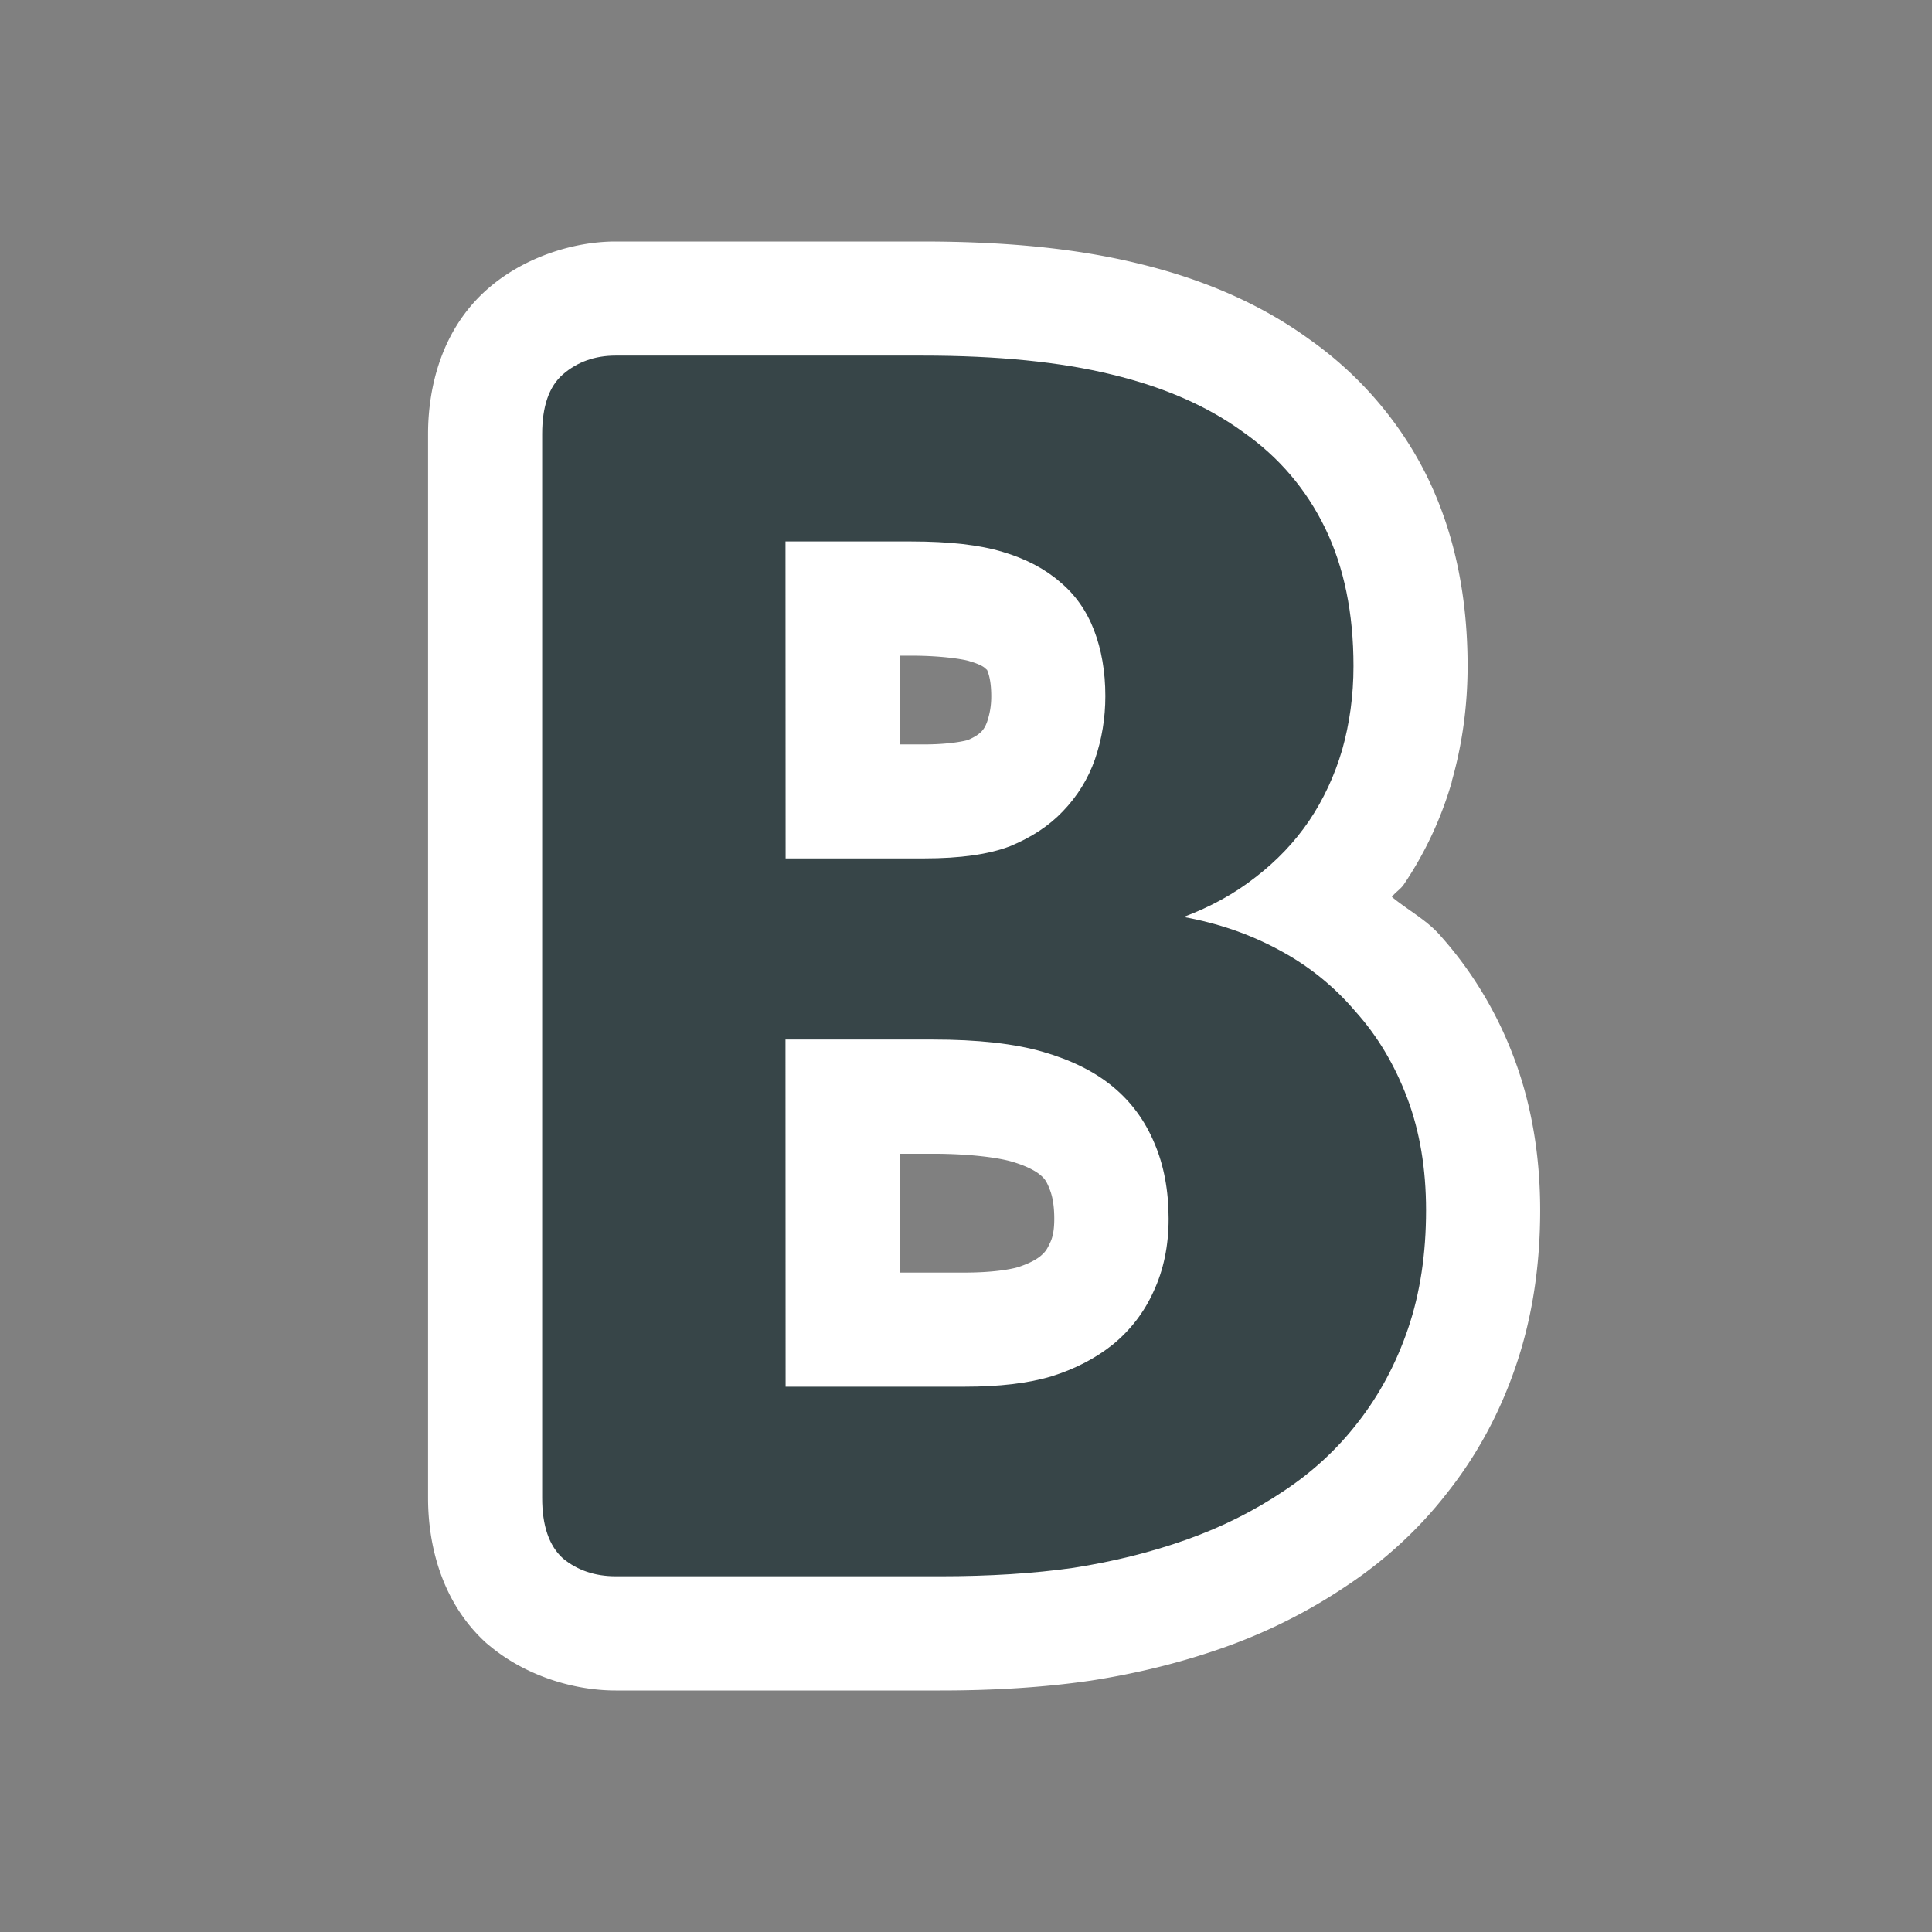 <?xml version="1.0" encoding="UTF-8" standalone="no"?>
<!-- Created with Inkscape (http://www.inkscape.org/) -->

<svg
   xmlns:dc="http://purl.org/dc/elements/1.1/"
   xmlns:cc="http://creativecommons.org/ns#"
   xmlns:rdf="http://www.w3.org/1999/02/22-rdf-syntax-ns#"
   xmlns:svg="http://www.w3.org/2000/svg"
   xmlns="http://www.w3.org/2000/svg"
   xmlns:sodipodi="http://sodipodi.sourceforge.net/DTD/sodipodi-0.dtd"
   xmlns:inkscape="http://www.inkscape.org/namespaces/inkscape"
   width="32"
   height="32"
   id="svg2"
   sodipodi:version="0.32"
   inkscape:version="0.92.3 (2405546, 2018-03-11)"
   version="1.0"
   sodipodi:docname="formatbold_200.svg"
   inkscape:output_extension="org.inkscape.output.svg.inkscape"
   inkscape:export-filename="formatbold_200.png"
   inkscape:export-xdpi="96"
   inkscape:export-ydpi="96">
  <rect width="100%" height="100%" fill="#808080" stroke="none"/>
  <defs
     id="defs4" />
  <sodipodi:namedview
     id="base"
     pagecolor="#ffffff"
     bordercolor="#666666"
     borderopacity="1.0"
     inkscape:pageopacity="0.0"
     inkscape:pageshadow="2"
     inkscape:zoom="19.583334"
     inkscape:cx="5.4383932"
     inkscape:cy="14.518226"
     inkscape:document-units="px"
     inkscape:current-layer="layer1"
     showgrid="true"
     objecttolerance="10"
     gridtolerance="10"
     guidetolerance="10"
     showguides="false"
     inkscape:guide-bbox="true"
     inkscape:window-width="1920"
     inkscape:window-height="1137"
     inkscape:window-x="-8"
     inkscape:window-y="-8"
     inkscape:window-maximized="1"
     inkscape:snap-bbox="true"
     inkscape:bbox-paths="true"
     inkscape:bbox-nodes="true"
     inkscape:snap-bbox-edge-midpoints="true"
     inkscape:snap-bbox-midpoints="true"
     inkscape:object-paths="true"
     inkscape:snap-intersection-paths="true"
     inkscape:snap-smooth-nodes="true"
     inkscape:snap-midpoints="true"
     inkscape:snap-object-midpoints="true">
    <inkscape:grid
       type="xygrid"
       id="grid2409"
       visible="true"
       enabled="true"
       spacingx="0.5"
       spacingy="0.5"
       empspacing="2"
       snapvisiblegridlinesonly="true"
       originx="0"
       originy="0" />
  </sodipodi:namedview>
  <g
     inkscape:label="Ebene 1"
     inkscape:groupmode="layer"
     id="layer1">
    <g
       id="g852">
      <g
         transform="matrix(2,0,0,2,0.98,0)"
         aria-label="B"
         style="font-style:normal;font-variant:normal;font-weight:bold;font-stretch:normal;font-size:16px;line-height:25px;font-family:Calibri;-inkscape-font-specification:'Calibri Bold';letter-spacing:0px;word-spacing:0px;fill:#000000;fill-opacity:1;stroke:none;stroke-width:1px;stroke-linecap:butt;stroke-linejoin:miter;stroke-opacity:1"
         id="g841">
        <path
           style="fill:#ffffff"
           sodipodi:type="inkscape:offset"
           inkscape:radius="0.9453125"
           inkscape:original="M 4.609375 2.9453125 C 4.4375 2.9453125 4.2916667 2.9973958 4.171875 3.1015625 C 4.0572917 3.2005208 4 3.3645833 4 3.59375 L 4 12.40625 C 4 12.635417 4.0572917 12.802085 4.171875 12.90625 C 4.2916667 13.005208 4.4375 13.054687 4.609375 13.054688 L 7.296875 13.054688 C 7.703125 13.054688 8.0703125 13.031248 8.3984375 12.984375 C 8.7317708 12.932292 9.0442708 12.854167 9.3359375 12.75 C 9.6276042 12.645833 9.8932293 12.513022 10.132812 12.351562 C 10.377605 12.190106 10.585938 11.997395 10.757812 11.773438 C 10.934897 11.54948 11.072917 11.291667 11.171875 11 C 11.270834 10.708333 11.320313 10.382812 11.320312 10.023438 C 11.320312 9.6796873 11.268229 9.3697917 11.164062 9.09375 C 11.059897 8.8177083 10.916667 8.578125 10.734375 8.375 C 10.557292 8.1666667 10.346355 7.9973958 10.101562 7.8671875 C 9.8619793 7.7369792 9.5989583 7.6458333 9.3125 7.59375 C 9.5364583 7.5104167 9.734375 7.4010417 9.90625 7.265625 C 10.083333 7.1302083 10.231771 6.9739583 10.351562 6.796875 C 10.471355 6.6197917 10.5625 6.4244792 10.625 6.2109375 C 10.6875 5.9921875 10.71875 5.7604167 10.71875 5.515625 C 10.71875 5.078125 10.640625 4.6979167 10.484375 4.375 C 10.328125 4.0520833 10.101562 3.7864583 9.8046875 3.578125 C 9.5130208 3.3645833 9.1510417 3.2057292 8.71875 3.1015625 C 8.2916667 2.9973958 7.7682292 2.9453125 7.1484375 2.9453125 L 4.609375 2.9453125 z M 6.015625 4.484375 L 7.0546875 4.484375 C 7.3723958 4.484375 7.625 4.5130208 7.8125 4.5703125 C 8.0052083 4.6276042 8.1640625 4.7109375 8.2890625 4.8203125 C 8.4140625 4.9244792 8.5078125 5.0572917 8.5703125 5.21875 C 8.6328125 5.3802083 8.6640625 5.5625 8.6640625 5.765625 C 8.6640622 5.9479167 8.6354163 6.1223958 8.578125 6.2890625 C 8.5208333 6.4505208 8.4322917 6.59375 8.3125 6.71875 C 8.1979167 6.8385417 8.0520833 6.9348958 7.875 7.0078125 C 7.6979167 7.0755208 7.4609375 7.109375 7.1640625 7.109375 L 6.015625 7.109375 L 6.015625 4.484375 z M 6.015625 8.609375 L 7.234375 8.609375 C 7.609375 8.609375 7.9140625 8.6432292 8.1484375 8.7109375 C 8.3828125 8.7786458 8.5755208 8.875 8.7265625 9 C 8.8776042 9.125 8.9921875 9.28125 9.0703125 9.46875 C 9.1484375 9.6510417 9.1875 9.859375 9.1875 10.09375 C 9.1875 10.317708 9.1458333 10.51823 9.0625 10.695312 C 8.984375 10.867189 8.8723958 11.013022 8.7265625 11.132812 C 8.5859375 11.247397 8.4166667 11.335937 8.21875 11.398438 C 8.0260417 11.45573 7.7864583 11.484375 7.5 11.484375 L 6.015625 11.484375 L 6.015625 8.609375 z "
           id="path839"
           d="M 4.609,2 C 4.248,2 3.843,2.137 3.555,2.387 c -0.388,0.335 -0.5,0.82 -0.5,1.207 v 8.812 c 0,0.387 0.111,0.863 0.48,1.199 a 0.945,0.945 0 0 0 0.035,0.029 C 3.861,13.875 4.256,14 4.609,14 h 2.688 c 0.443,0 0.852,-0.025 1.234,-0.08 a 0.945,0.945 0 0 0 0.014,-0.002 c 0.387,-0.06 0.757,-0.152 1.109,-0.277 0.359,-0.128 0.694,-0.297 1.002,-0.504 0.324,-0.214 0.611,-0.478 0.846,-0.783 0.246,-0.312 0.435,-0.666 0.564,-1.049 0.137,-0.404 0.199,-0.835 0.199,-1.281 0,-0.439 -0.067,-0.866 -0.217,-1.264 C 11.909,8.389 11.704,8.047 11.443,7.754 11.33,7.621 11.171,7.539 11.037,7.428 c 0.028,-0.038 0.071,-0.063 0.098,-0.102 0.176,-0.26 0.31,-0.547 0.398,-0.85 a 0.945,0.945 0 0 0 0,-0.006 c 0.088,-0.308 0.131,-0.63 0.131,-0.955 0,-0.55 -0.099,-1.079 -0.328,-1.553 C 11.113,3.502 10.771,3.104 10.352,2.809 9.943,2.512 9.465,2.31 8.943,2.184 8.414,2.054 7.821,2 7.148,2 Z m 2.352,3.43 h 0.094 c 0.261,0 0.438,0.031 0.482,0.045 a 0.945,0.945 0 0 0 0.006,0.002 c 0.089,0.026 0.118,0.05 0.123,0.055 a 0.945,0.945 0 0 0 0.018,0.016 c -3.2e-6,-2.6e-6 -0.005,-0.014 0.006,0.014 0.014,0.037 0.029,0.099 0.029,0.205 -1e-7,0.082 -0.013,0.148 -0.035,0.213 -0.013,0.034 -0.024,0.056 -0.053,0.086 a 0.945,0.945 0 0 0 -0.002,0 c -0.011,0.012 -0.042,0.036 -0.102,0.062 -0.018,0.006 -0.144,0.037 -0.363,0.037 h -0.203 z m 0,4.125 H 7.234 c 0.318,0 0.547,0.034 0.652,0.064 0.137,0.04 0.206,0.084 0.236,0.109 0.034,0.028 0.051,0.047 0.074,0.104 a 0.945,0.945 0 0 0 0.004,0.01 c 0.02,0.047 0.041,0.123 0.041,0.252 0,0.107 -0.017,0.161 -0.035,0.199 a 0.945,0.945 0 0 0 -0.006,0.012 c -0.021,0.045 -0.036,0.066 -0.074,0.098 -0.036,0.029 -0.093,0.061 -0.188,0.092 C 7.867,10.515 7.719,10.539 7.5,10.539 H 6.961 Z" />
      </g>
      <g
         transform="matrix(2,0,0,2,0.98,0)"
         id="text829"
         style="font-style:normal;font-variant:normal;font-weight:bold;font-stretch:normal;font-size:16px;line-height:25px;font-family:Calibri;-inkscape-font-specification:'Calibri Bold';letter-spacing:0px;word-spacing:0px;fill:#374548;fill-opacity:1;stroke:none;stroke-width:1px;stroke-linecap:butt;stroke-linejoin:miter;stroke-opacity:1"
         aria-label="B">
        <path
           style="fill:#374548;fill-opacity:1"
           d="m 4.609,2.945 c -0.172,0 -0.318,0.052 -0.438,0.156 C 4.057,3.201 4,3.365 4,3.594 v 8.812 c 0,0.229 0.057,0.396 0.172,0.5 0.12,0.099 0.266,0.148 0.438,0.148 h 2.688 c 0.406,0 0.773,-0.023 1.102,-0.07 0.333,-0.052 0.646,-0.13 0.938,-0.234 0.292,-0.104 0.557,-0.237 0.797,-0.398 0.245,-0.161 0.453,-0.354 0.625,-0.578 C 10.935,11.549 11.073,11.292 11.172,11 c 0.099,-0.292 0.148,-0.617 0.148,-0.977 0,-0.344 -0.052,-0.654 -0.156,-0.93 C 11.06,8.818 10.917,8.578 10.734,8.375 10.557,8.167 10.346,7.997 10.102,7.867 9.862,7.737 9.599,7.646 9.312,7.594 9.536,7.51 9.734,7.401 9.906,7.266 10.083,7.13 10.232,6.974 10.352,6.797 10.471,6.62 10.562,6.424 10.625,6.211 c 0.062,-0.219 0.094,-0.451 0.094,-0.695 0,-0.438 -0.078,-0.818 -0.234,-1.141 C 10.328,4.052 10.102,3.786 9.805,3.578 9.513,3.365 9.151,3.206 8.719,3.102 8.292,2.997 7.768,2.945 7.148,2.945 Z m 1.406,1.539 h 1.039 c 0.318,0 0.57,0.029 0.758,0.086 0.193,0.057 0.352,0.141 0.477,0.25 0.125,0.104 0.219,0.237 0.281,0.398 0.062,0.161 0.094,0.344 0.094,0.547 -3e-7,0.182 -0.029,0.357 -0.086,0.523 C 8.521,6.451 8.432,6.594 8.312,6.719 8.198,6.839 8.052,6.935 7.875,7.008 7.698,7.076 7.461,7.109 7.164,7.109 H 6.016 Z m 0,4.125 h 1.219 c 0.375,0 0.68,0.034 0.914,0.102 C 8.383,8.779 8.576,8.875 8.727,9 c 0.151,0.125 0.266,0.281 0.344,0.469 0.078,0.182 0.117,0.391 0.117,0.625 0,0.224 -0.042,0.424 -0.125,0.602 -0.078,0.172 -0.19,0.318 -0.336,0.438 C 8.586,11.247 8.417,11.336 8.219,11.398 8.026,11.456 7.786,11.484 7.5,11.484 H 6.016 Z"
           id="path831"
           inkscape:original="M 4.609375 2.9453125 C 4.4375 2.9453125 4.2916667 2.9973958 4.171875 3.1015625 C 4.0572917 3.2005208 4 3.3645833 4 3.59375 L 4 12.40625 C 4 12.635417 4.0572917 12.802085 4.171875 12.90625 C 4.2916667 13.005208 4.4375 13.054687 4.609375 13.054688 L 7.296875 13.054688 C 7.703125 13.054688 8.0703125 13.031248 8.3984375 12.984375 C 8.7317708 12.932292 9.0442708 12.854167 9.3359375 12.75 C 9.6276042 12.645833 9.8932293 12.513022 10.132812 12.351562 C 10.377605 12.190106 10.585938 11.997395 10.757812 11.773438 C 10.934897 11.54948 11.072917 11.291667 11.171875 11 C 11.270834 10.708333 11.320313 10.382812 11.320312 10.023438 C 11.320312 9.6796873 11.268229 9.3697917 11.164062 9.09375 C 11.059897 8.8177083 10.916667 8.578125 10.734375 8.375 C 10.557292 8.1666667 10.346355 7.9973958 10.101562 7.8671875 C 9.8619793 7.7369792 9.5989583 7.6458333 9.3125 7.59375 C 9.5364583 7.5104167 9.734375 7.4010417 9.90625 7.265625 C 10.083333 7.1302083 10.231771 6.9739583 10.351562 6.796875 C 10.471355 6.6197917 10.5625 6.4244792 10.625 6.2109375 C 10.6875 5.9921875 10.71875 5.7604167 10.71875 5.515625 C 10.71875 5.078125 10.640625 4.6979167 10.484375 4.375 C 10.328125 4.0520833 10.101562 3.7864583 9.8046875 3.578125 C 9.5130208 3.3645833 9.1510417 3.2057292 8.71875 3.1015625 C 8.2916667 2.9973958 7.7682292 2.9453125 7.1484375 2.9453125 L 4.609375 2.9453125 z M 6.015625 4.484375 L 7.0546875 4.484375 C 7.3723958 4.484375 7.625 4.5130208 7.8125 4.5703125 C 8.0052083 4.6276042 8.1640625 4.7109375 8.2890625 4.8203125 C 8.4140625 4.9244792 8.5078125 5.0572917 8.5703125 5.21875 C 8.6328125 5.3802083 8.6640625 5.5625 8.6640625 5.765625 C 8.6640622 5.9479167 8.6354163 6.1223958 8.578125 6.2890625 C 8.5208333 6.4505208 8.4322917 6.59375 8.3125 6.71875 C 8.1979167 6.8385417 8.0520833 6.9348958 7.875 7.0078125 C 7.6979167 7.0755208 7.4609375 7.109375 7.1640625 7.109375 L 6.015625 7.109375 L 6.015625 4.484375 z M 6.015625 8.609375 L 7.234375 8.609375 C 7.609375 8.609375 7.9140625 8.6432292 8.1484375 8.7109375 C 8.3828125 8.7786458 8.5755208 8.875 8.7265625 9 C 8.8776042 9.125 8.9921875 9.28125 9.0703125 9.46875 C 9.1484375 9.6510417 9.1875 9.859375 9.1875 10.09375 C 9.1875 10.317708 9.1458333 10.51823 9.0625 10.695312 C 8.984375 10.867189 8.8723958 11.013022 8.7265625 11.132812 C 8.5859375 11.247397 8.4166667 11.335937 8.21875 11.398438 C 8.0260417 11.45573 7.7864583 11.484375 7.5 11.484375 L 6.015625 11.484375 L 6.015625 8.609375 z "
           inkscape:radius="0"
           sodipodi:type="inkscape:offset" />
      </g>
    </g>
  </g>
</svg>
